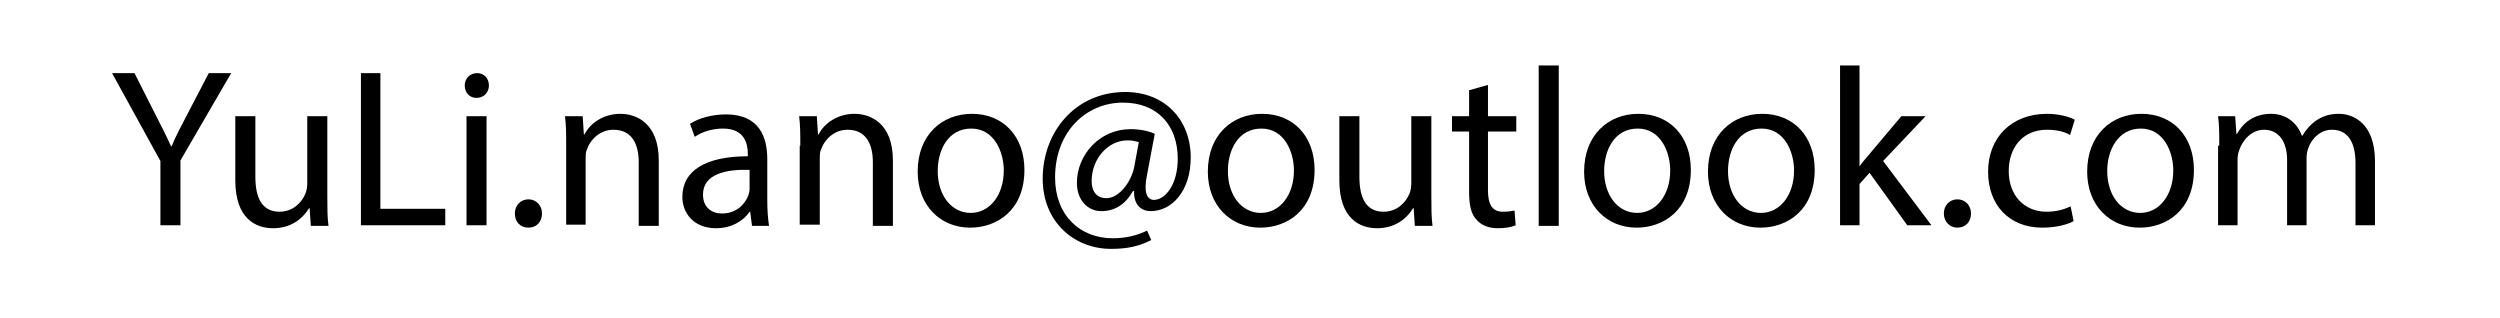 <?xml version="1.0" encoding="utf-8"?>
<!-- Generator: Adobe Illustrator 26.2.1, SVG Export Plug-In . SVG Version: 6.00 Build 0)  -->
<svg version="1.1" id="Layer_1" xmlns="http://www.w3.org/2000/svg" xmlns:xlink="http://www.w3.org/1999/xlink" x="0px" y="0px"
	 viewBox="0 0 423.9 54" style="enable-background:new 0 0 423.9 54;" xml:space="preserve">
<g>
	<path d="M27.2,38.2V27.3L19,12.4h3.8l3.6,7.1c1,2,1.8,3.5,2.6,5.3h0.1c0.7-1.7,1.6-3.4,2.6-5.3l3.7-7.1h3.8l-8.6,14.8v11H27.2z"/>
	<path d="M55.5,33.2c0,1.9,0,3.6,0.2,5.1h-3l-0.2-3h-0.1c-0.9,1.5-2.8,3.4-6.1,3.4c-2.9,0-6.4-1.6-6.4-8.1V19.7h3.4V30
		c0,3.5,1.1,5.9,4.1,5.9c2.3,0,3.8-1.6,4.4-3.1c0.2-0.5,0.3-1.1,0.3-1.7V19.7h3.4V33.2z"/>
	<path d="M61.2,12.4h3.3v23h11v2.8H61.2V12.4z"/>
	<path d="M82.9,14.5c0,1.1-0.8,2.1-2.1,2.1c-1.2,0-2-0.9-2-2.1c0-1.2,0.9-2.1,2.1-2.1C82.1,12.4,82.9,13.3,82.9,14.5z M79.1,38.2
		V19.7h3.4v18.5H79.1z"/>
	<path d="M87.3,36.2c0-1.4,1-2.4,2.3-2.4s2.3,1,2.3,2.4c0,1.4-0.9,2.4-2.3,2.4C88.2,38.6,87.3,37.6,87.3,36.2z"/>
	<path d="M96,24.7c0-1.9,0-3.5-0.2-5h3l0.2,3.1h0.1c0.9-1.8,3.1-3.5,6.1-3.5c2.6,0,6.5,1.5,6.5,7.9v11.1h-3.4V27.5
		c0-3-1.1-5.5-4.3-5.5c-2.2,0-3.9,1.6-4.5,3.4c-0.2,0.4-0.2,1-0.2,1.6v11.1H96V24.7z"/>
	<path d="M127.5,38.2l-0.3-2.3h-0.1c-1,1.5-3,2.8-5.7,2.8c-3.8,0-5.7-2.6-5.7-5.3c0-4.5,4-6.9,11.1-6.9v-0.4c0-1.5-0.4-4.3-4.2-4.3
		c-1.7,0-3.5,0.5-4.8,1.4l-0.8-2.2c1.5-1,3.8-1.6,6.1-1.6c5.7,0,7,3.9,7,7.6v6.9c0,1.6,0.1,3.2,0.3,4.4H127.5z M127,28.8
		c-3.7-0.1-7.8,0.6-7.8,4.2c0,2.2,1.5,3.2,3.2,3.2c2.4,0,3.9-1.5,4.5-3.1c0.1-0.3,0.2-0.7,0.2-1.1V28.8z"/>
	<path d="M135.7,24.7c0-1.9,0-3.5-0.2-5h3l0.2,3.1h0.1c0.9-1.8,3.1-3.5,6.1-3.5c2.6,0,6.5,1.5,6.5,7.9v11.1h-3.4V27.5
		c0-3-1.1-5.5-4.3-5.5c-2.2,0-3.9,1.6-4.5,3.4c-0.2,0.4-0.2,1-0.2,1.6v11.1h-3.4V24.7z"/>
	<path d="M173.7,28.8c0,6.9-4.7,9.8-9.2,9.8c-5,0-8.9-3.7-8.9-9.5c0-6.2,4.1-9.8,9.2-9.8C170.1,19.3,173.7,23.1,173.7,28.8z M159,29
		c0,4.1,2.3,7.1,5.6,7.1c3.2,0,5.6-3,5.6-7.2c0-3.1-1.6-7.1-5.5-7.1C160.7,21.8,159,25.5,159,29z"/>
	<path d="M195.2,40.7c-2.1,1.1-4.2,1.5-6.8,1.5c-6.3,0-11.6-4.6-11.6-11.9c0-7.9,5.5-14.7,14-14.7c6.7,0,11.1,4.7,11.1,11.1
		c0,5.7-3.2,9.1-6.8,9.1c-1.5,0-2.9-1-2.8-3.4h-0.2c-1.3,2.3-3.1,3.4-5.4,3.4c-2.2,0-4.1-1.8-4.1-4.8c0-4.7,3.8-9.1,9.1-9.1
		c1.6,0,3.1,0.3,4.1,0.8l-1.3,6.9c-0.6,2.9-0.1,4.2,1.1,4.3c2,0,4.1-2.6,4.1-7c0-5.5-3.3-9.5-9.3-9.5c-6.2,0-11.5,4.9-11.5,12.7
		c0,6.4,4.2,10.3,9.8,10.3c2.2,0,4.2-0.5,5.8-1.3L195.2,40.7z M193.1,24.1c-0.4-0.1-1-0.3-1.9-0.3c-3.4,0-6.1,3.2-6.1,6.9
		c0,1.7,0.8,2.9,2.5,2.9c2.2,0,4.2-2.8,4.7-5.2L193.1,24.1z"/>
	<path d="M222.9,28.8c0,6.9-4.7,9.8-9.2,9.8c-5,0-8.9-3.7-8.9-9.5c0-6.2,4.1-9.8,9.2-9.8C219.3,19.3,222.9,23.1,222.9,28.8z
		 M208.2,29c0,4.1,2.3,7.1,5.6,7.1c3.2,0,5.6-3,5.6-7.2c0-3.1-1.6-7.1-5.5-7.1C209.9,21.8,208.2,25.5,208.2,29z"/>
	<path d="M242.7,33.2c0,1.9,0,3.6,0.2,5.1h-3l-0.2-3h-0.1c-0.9,1.5-2.8,3.4-6.1,3.4c-2.9,0-6.4-1.6-6.4-8.1V19.7h3.4V30
		c0,3.5,1.1,5.9,4.1,5.9c2.3,0,3.8-1.6,4.4-3.1c0.2-0.5,0.3-1.1,0.3-1.7V19.7h3.4V33.2z"/>
	<path d="M252.3,14.4v5.3h4.8v2.6h-4.8v10c0,2.3,0.7,3.6,2.5,3.6c0.9,0,1.5-0.1,2-0.2l0.2,2.5c-0.7,0.3-1.7,0.5-3,0.5
		c-1.6,0-2.8-0.5-3.6-1.4c-1-1-1.3-2.6-1.3-4.8V22.3h-2.9v-2.6h2.9v-4.4L252.3,14.4z"/>
	<path d="M260.9,11.1h3.4v27.2h-3.4V11.1z"/>
	<path d="M286.7,28.8c0,6.9-4.7,9.8-9.2,9.8c-5,0-8.9-3.7-8.9-9.5c0-6.2,4.1-9.8,9.2-9.8C283.1,19.3,286.7,23.1,286.7,28.8z M272,29
		c0,4.1,2.3,7.1,5.6,7.1c3.2,0,5.6-3,5.6-7.2c0-3.1-1.6-7.1-5.5-7.1C273.7,21.8,272,25.5,272,29z"/>
	<path d="M307.7,28.8c0,6.9-4.7,9.8-9.2,9.8c-5,0-8.9-3.7-8.9-9.5c0-6.2,4.1-9.8,9.2-9.8C304.1,19.3,307.7,23.1,307.7,28.8z M293,29
		c0,4.1,2.3,7.1,5.6,7.1c3.2,0,5.6-3,5.6-7.2c0-3.1-1.6-7.1-5.5-7.1C294.7,21.8,293,25.5,293,29z"/>
	<path d="M315.3,28.2L315.3,28.2c0.5-0.7,1.2-1.5,1.7-2.1l5.4-6.4h4.1l-7.2,7.6l8.2,10.9h-4.1l-6.4-8.9l-1.7,1.9v7H312V11.1h3.3
		V28.2z"/>
	<path d="M329.6,36.2c0-1.4,1-2.4,2.3-2.4s2.3,1,2.3,2.4c0,1.4-0.9,2.4-2.3,2.4C330.6,38.6,329.6,37.6,329.6,36.2z"/>
	<path d="M351.6,37.5c-0.9,0.5-2.8,1.1-5.3,1.1c-5.6,0-9.2-3.8-9.2-9.5c0-5.7,3.9-9.8,10-9.8c2,0,3.8,0.5,4.7,1l-0.8,2.6
		c-0.8-0.5-2.1-0.9-3.9-0.9c-4.2,0-6.5,3.1-6.5,7c0,4.3,2.8,6.9,6.4,6.9c1.9,0,3.2-0.5,4.1-0.9L351.6,37.5z"/>
	<path d="M372,28.8c0,6.9-4.7,9.8-9.2,9.8c-5,0-8.9-3.7-8.9-9.5c0-6.2,4.1-9.8,9.2-9.8C368.4,19.3,372,23.1,372,28.8z M357.3,29
		c0,4.1,2.3,7.1,5.6,7.1c3.2,0,5.6-3,5.6-7.2c0-3.1-1.6-7.1-5.5-7.1C359.1,21.8,357.3,25.5,357.3,29z"/>
	<path d="M376.3,24.7c0-1.9,0-3.5-0.2-5h2.9l0.2,3h0.1c1-1.8,2.8-3.4,5.8-3.4c2.5,0,4.4,1.5,5.2,3.7h0.1c0.6-1,1.3-1.8,2.1-2.4
		c1.1-0.8,2.3-1.3,4.1-1.3c2.4,0,6.1,1.6,6.1,8v10.9h-3.3V27.7c0-3.6-1.3-5.7-4-5.7c-1.9,0-3.4,1.4-4,3.1c-0.2,0.5-0.3,1.1-0.3,1.7
		v11.4h-3.3V27.1c0-2.9-1.3-5.1-3.9-5.1c-2.1,0-3.6,1.7-4.2,3.4c-0.2,0.5-0.3,1.1-0.3,1.6v11.2h-3.3V24.7z"/>
</g>
</svg>
